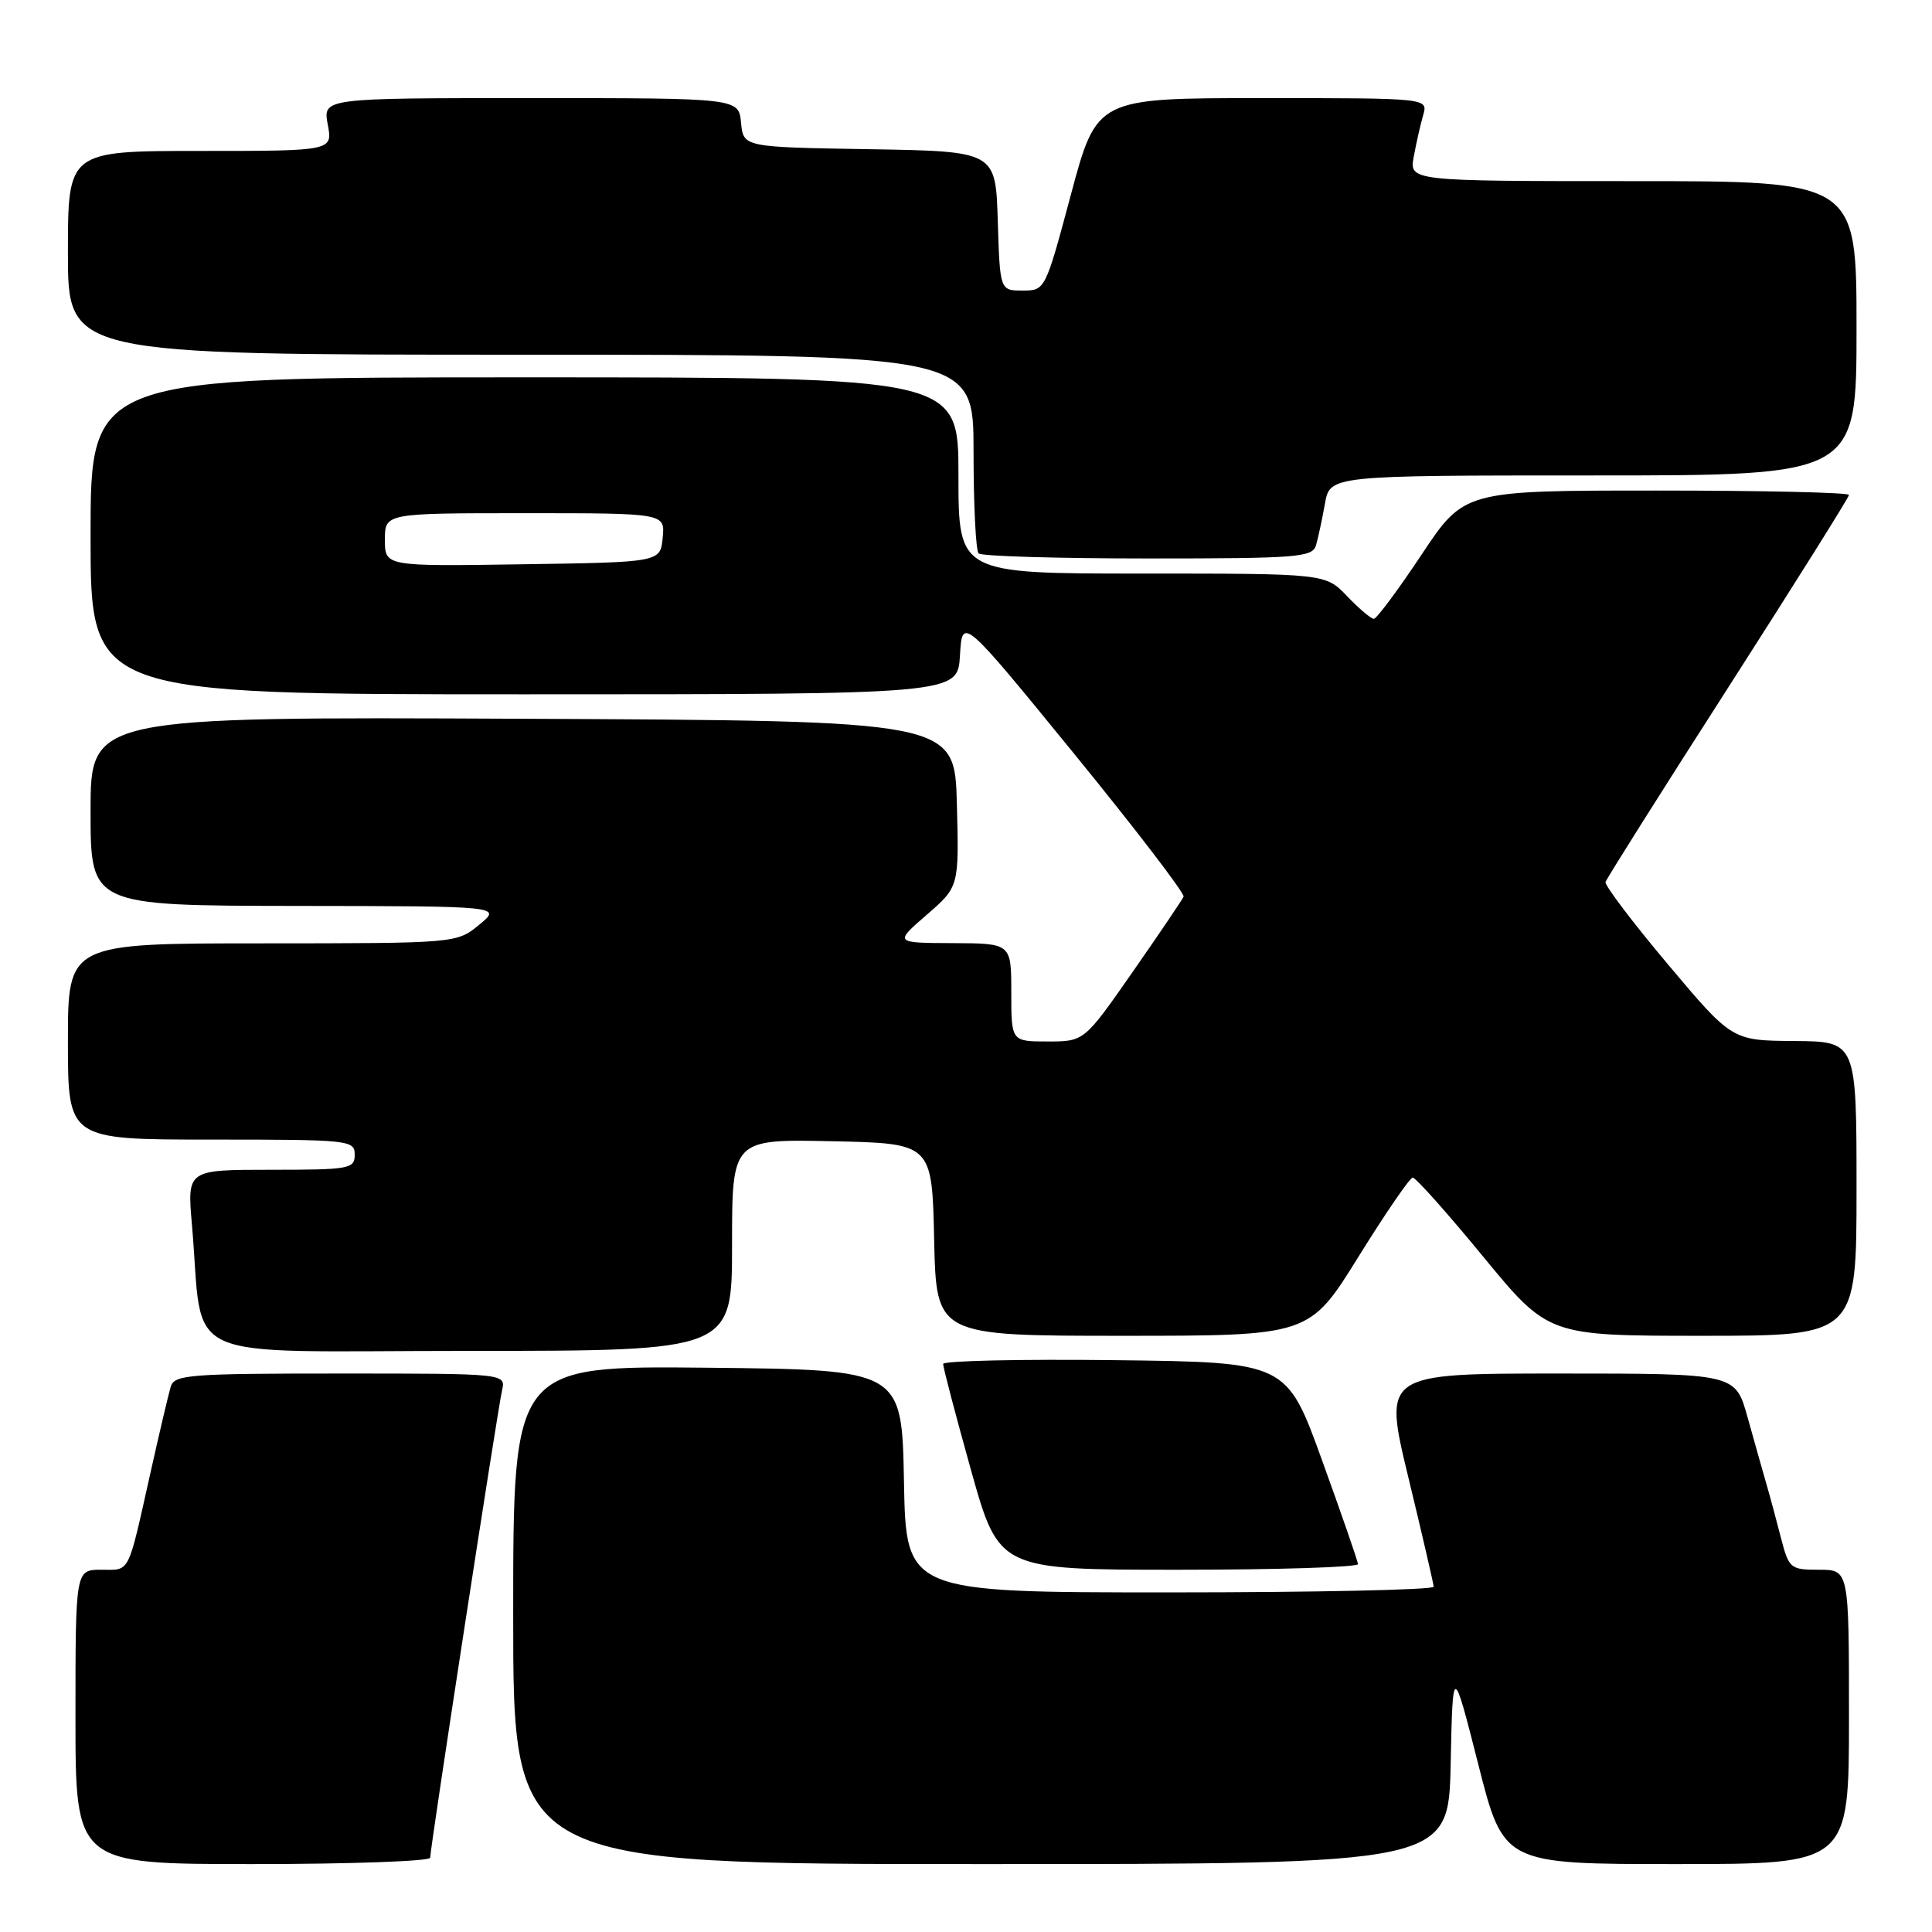 <?xml version="1.0" encoding="UTF-8" standalone="no"?>
<!DOCTYPE svg PUBLIC "-//W3C//DTD SVG 1.1//EN" "http://www.w3.org/Graphics/SVG/1.1/DTD/svg11.dtd" >
<svg xmlns="http://www.w3.org/2000/svg" xmlns:xlink="http://www.w3.org/1999/xlink" version="1.1" viewBox="0 0 256 256">
 <g >
 <path fill="currentColor"
d=" M 57.00 246.16 C 57.00 244.88 65.93 186.83 66.52 184.25 C 67.04 182.00 67.04 182.00 45.09 182.00 C 25.04 182.00 23.09 182.15 22.62 183.75 C 22.33 184.71 21.14 189.78 19.97 195.00 C 16.87 208.86 17.30 208.00 13.43 208.00 C 10.00 208.00 10.00 208.00 10.00 227.50 C 10.00 247.00 10.00 247.00 33.50 247.00 C 46.43 247.00 57.00 246.62 57.00 246.16 Z  M 192.22 233.75 C 192.50 220.50 192.50 220.50 195.87 233.75 C 199.23 247.00 199.23 247.00 222.12 247.00 C 245.00 247.00 245.00 247.00 245.00 227.50 C 245.00 208.00 245.00 208.00 241.04 208.00 C 237.22 208.00 237.04 207.85 235.98 203.75 C 235.38 201.41 234.50 198.15 234.02 196.50 C 233.54 194.85 232.43 190.91 231.55 187.75 C 229.94 182.00 229.94 182.00 206.62 182.00 C 183.29 182.00 183.29 182.00 186.61 195.75 C 188.44 203.31 189.95 209.84 189.97 210.25 C 189.98 210.66 174.26 211.00 155.03 211.00 C 120.05 211.00 120.05 211.00 119.78 196.25 C 119.50 181.50 119.50 181.50 93.75 181.23 C 68.00 180.97 68.00 180.97 68.00 213.98 C 68.00 247.00 68.00 247.00 129.97 247.00 C 191.94 247.00 191.94 247.00 192.22 233.75 Z  M 179.94 207.25 C 179.91 206.84 177.77 200.65 175.18 193.50 C 170.48 180.50 170.48 180.50 147.74 180.23 C 135.23 180.08 124.99 180.31 124.97 180.73 C 124.96 181.15 126.61 187.46 128.65 194.75 C 132.36 208.00 132.36 208.00 156.18 208.00 C 169.28 208.00 179.97 207.66 179.94 207.25 Z  M 97.00 164.97 C 97.00 150.94 97.00 150.94 110.25 151.22 C 123.50 151.50 123.50 151.50 123.78 164.25 C 124.06 177.00 124.06 177.00 148.78 177.00 C 173.50 177.00 173.50 177.00 180.00 166.53 C 183.57 160.78 186.81 156.05 187.19 156.04 C 187.58 156.02 191.77 160.72 196.52 166.50 C 205.16 177.00 205.16 177.00 225.58 177.00 C 246.00 177.00 246.00 177.00 246.00 157.50 C 246.00 138.00 246.00 138.00 237.75 137.94 C 229.50 137.88 229.50 137.88 221.00 127.77 C 216.32 122.21 212.61 117.30 212.74 116.87 C 212.87 116.43 220.18 104.84 228.99 91.11 C 237.79 77.38 245.00 65.89 245.00 65.58 C 245.00 65.26 233.53 65.00 219.51 65.00 C 194.01 65.00 194.01 65.00 188.36 73.50 C 185.25 78.18 182.40 82.00 182.04 82.00 C 181.67 82.00 180.08 80.65 178.50 79.00 C 175.63 76.00 175.63 76.00 151.31 76.00 C 127.00 76.00 127.00 76.00 127.00 63.00 C 127.00 50.00 127.00 50.00 69.50 50.00 C 12.00 50.00 12.00 50.00 12.00 71.00 C 12.00 92.00 12.00 92.00 69.45 92.00 C 126.90 92.00 126.90 92.00 127.20 86.85 C 127.50 81.70 127.50 81.70 142.33 99.88 C 150.48 109.87 157.00 118.39 156.83 118.81 C 156.65 119.23 153.61 123.72 150.08 128.79 C 143.66 138.00 143.66 138.00 138.83 138.00 C 134.00 138.00 134.00 138.00 134.00 131.50 C 134.00 125.00 134.00 125.00 126.25 124.97 C 118.50 124.94 118.50 124.94 122.79 121.22 C 127.08 117.50 127.08 117.50 126.79 106.50 C 126.50 95.50 126.50 95.50 69.25 95.24 C 12.00 94.98 12.00 94.98 12.00 107.49 C 12.00 120.00 12.00 120.00 39.25 120.04 C 66.50 120.07 66.50 120.07 63.50 122.53 C 60.50 124.99 60.50 124.99 34.75 125.00 C 9.00 125.00 9.00 125.00 9.00 138.00 C 9.00 151.00 9.00 151.00 28.00 151.00 C 46.33 151.00 47.00 151.07 47.00 153.00 C 47.00 154.88 46.33 155.00 35.90 155.00 C 24.80 155.00 24.80 155.00 25.43 162.25 C 27.07 180.97 22.76 179.00 62.09 179.00 C 97.00 179.00 97.00 179.00 97.00 164.97 Z  M 174.38 72.25 C 174.66 71.29 175.19 68.81 175.56 66.75 C 176.22 63.00 176.22 63.00 211.11 63.00 C 246.00 63.00 246.00 63.00 246.00 43.50 C 246.00 24.00 246.00 24.00 216.37 24.00 C 186.74 24.00 186.74 24.00 187.33 20.75 C 187.66 18.96 188.22 16.49 188.58 15.25 C 189.23 13.00 189.23 13.00 167.28 13.00 C 145.33 13.00 145.33 13.00 141.91 25.75 C 138.50 38.49 138.49 38.50 135.50 38.50 C 132.50 38.50 132.50 38.50 132.21 29.27 C 131.93 20.05 131.93 20.05 115.21 19.77 C 98.50 19.50 98.50 19.50 98.19 16.25 C 97.87 13.00 97.87 13.00 70.33 13.00 C 42.78 13.00 42.78 13.00 43.43 16.50 C 44.09 20.00 44.09 20.00 26.55 20.00 C 9.00 20.00 9.00 20.00 9.00 33.50 C 9.00 47.00 9.00 47.00 69.00 47.00 C 129.00 47.00 129.00 47.00 129.00 59.83 C 129.00 66.89 129.30 72.97 129.67 73.33 C 130.03 73.70 140.13 74.00 152.10 74.00 C 171.97 74.00 173.91 73.85 174.38 72.25 Z  M 51.00 71.52 C 51.00 68.00 51.00 68.00 69.56 68.00 C 88.13 68.00 88.13 68.00 87.81 71.25 C 87.50 74.50 87.50 74.50 69.25 74.77 C 51.00 75.05 51.00 75.05 51.00 71.52 Z "/>
</g>
</svg>